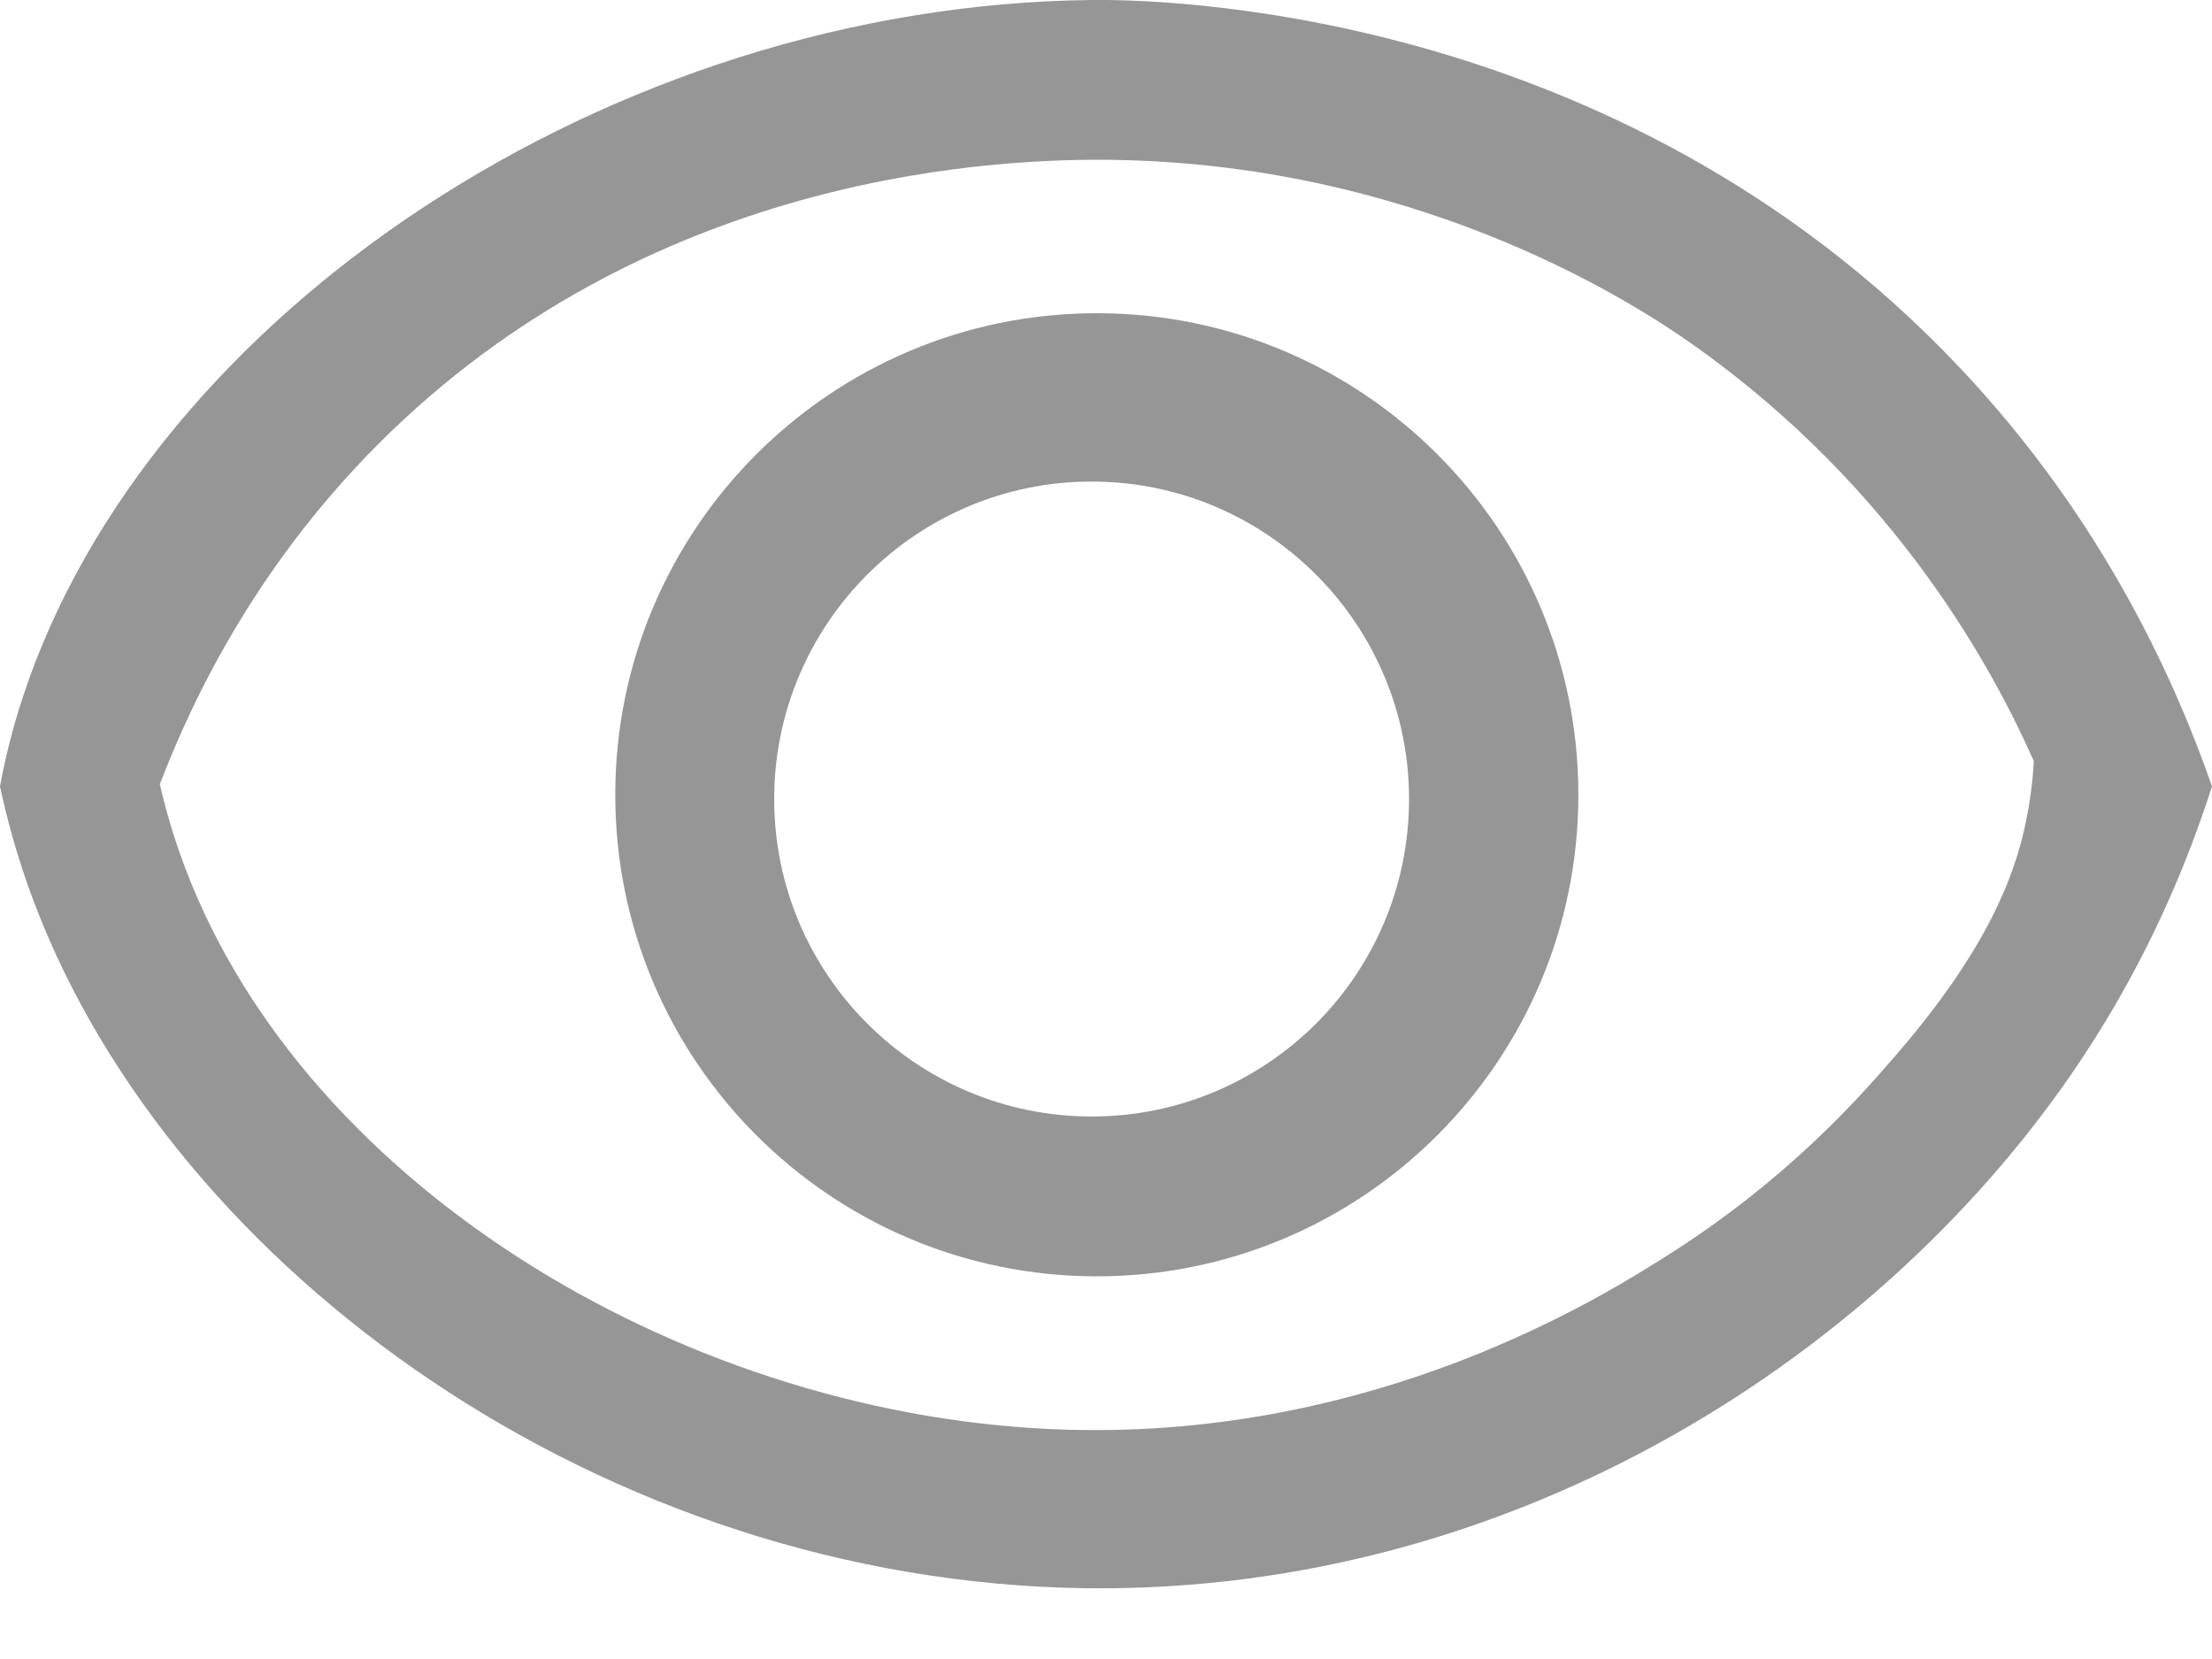 <svg width="20" height="15" viewBox="0 0 20 15" fill="none" xmlns="http://www.w3.org/2000/svg">
<path d="M17.72 3.325C14.599 0.015 10.386 -0.006 9.867 0C5.528 0.048 1.345 2.835 0.206 6.304C0.1 6.626 0.038 6.903 0 7.11C0.056 7.372 0.15 7.744 0.313 8.171C1.575 11.49 5.466 14.301 9.814 14.36C13.735 14.41 17.065 12.21 18.811 9.59C19.437 8.652 19.791 7.761 20 7.11C19.681 6.195 19.038 4.72 17.72 3.325ZM18.304 7.493C18.209 7.906 17.988 8.561 17.145 9.537C16.808 9.927 16.162 10.664 15.071 11.354C14.496 11.717 12.46 13.006 9.655 12.927C6.263 12.832 2.776 10.764 1.673 7.844C1.555 7.534 1.487 7.269 1.445 7.092C1.74 6.319 2.336 5.062 3.525 3.912C5.976 1.54 9.071 1.428 10.091 1.446C12.932 1.496 14.879 2.815 15.298 3.11C17.174 4.431 18.047 6.11 18.389 6.882C18.381 7.03 18.36 7.242 18.304 7.493Z" fill="#969696"/>
<path d="M9.917 2.832C7.513 2.832 5.563 4.782 5.563 7.186C5.563 9.59 7.513 11.54 9.917 11.54C12.322 11.54 14.271 9.59 14.271 7.186C14.271 4.782 12.322 2.832 9.917 2.832ZM9.87 10.095C8.286 10.095 7 8.809 7 7.225C7 5.641 8.286 4.354 9.87 4.354C11.454 4.354 12.74 5.641 12.74 7.225C12.74 8.812 11.454 10.095 9.87 10.095Z" fill="#969696"/>
</svg>
